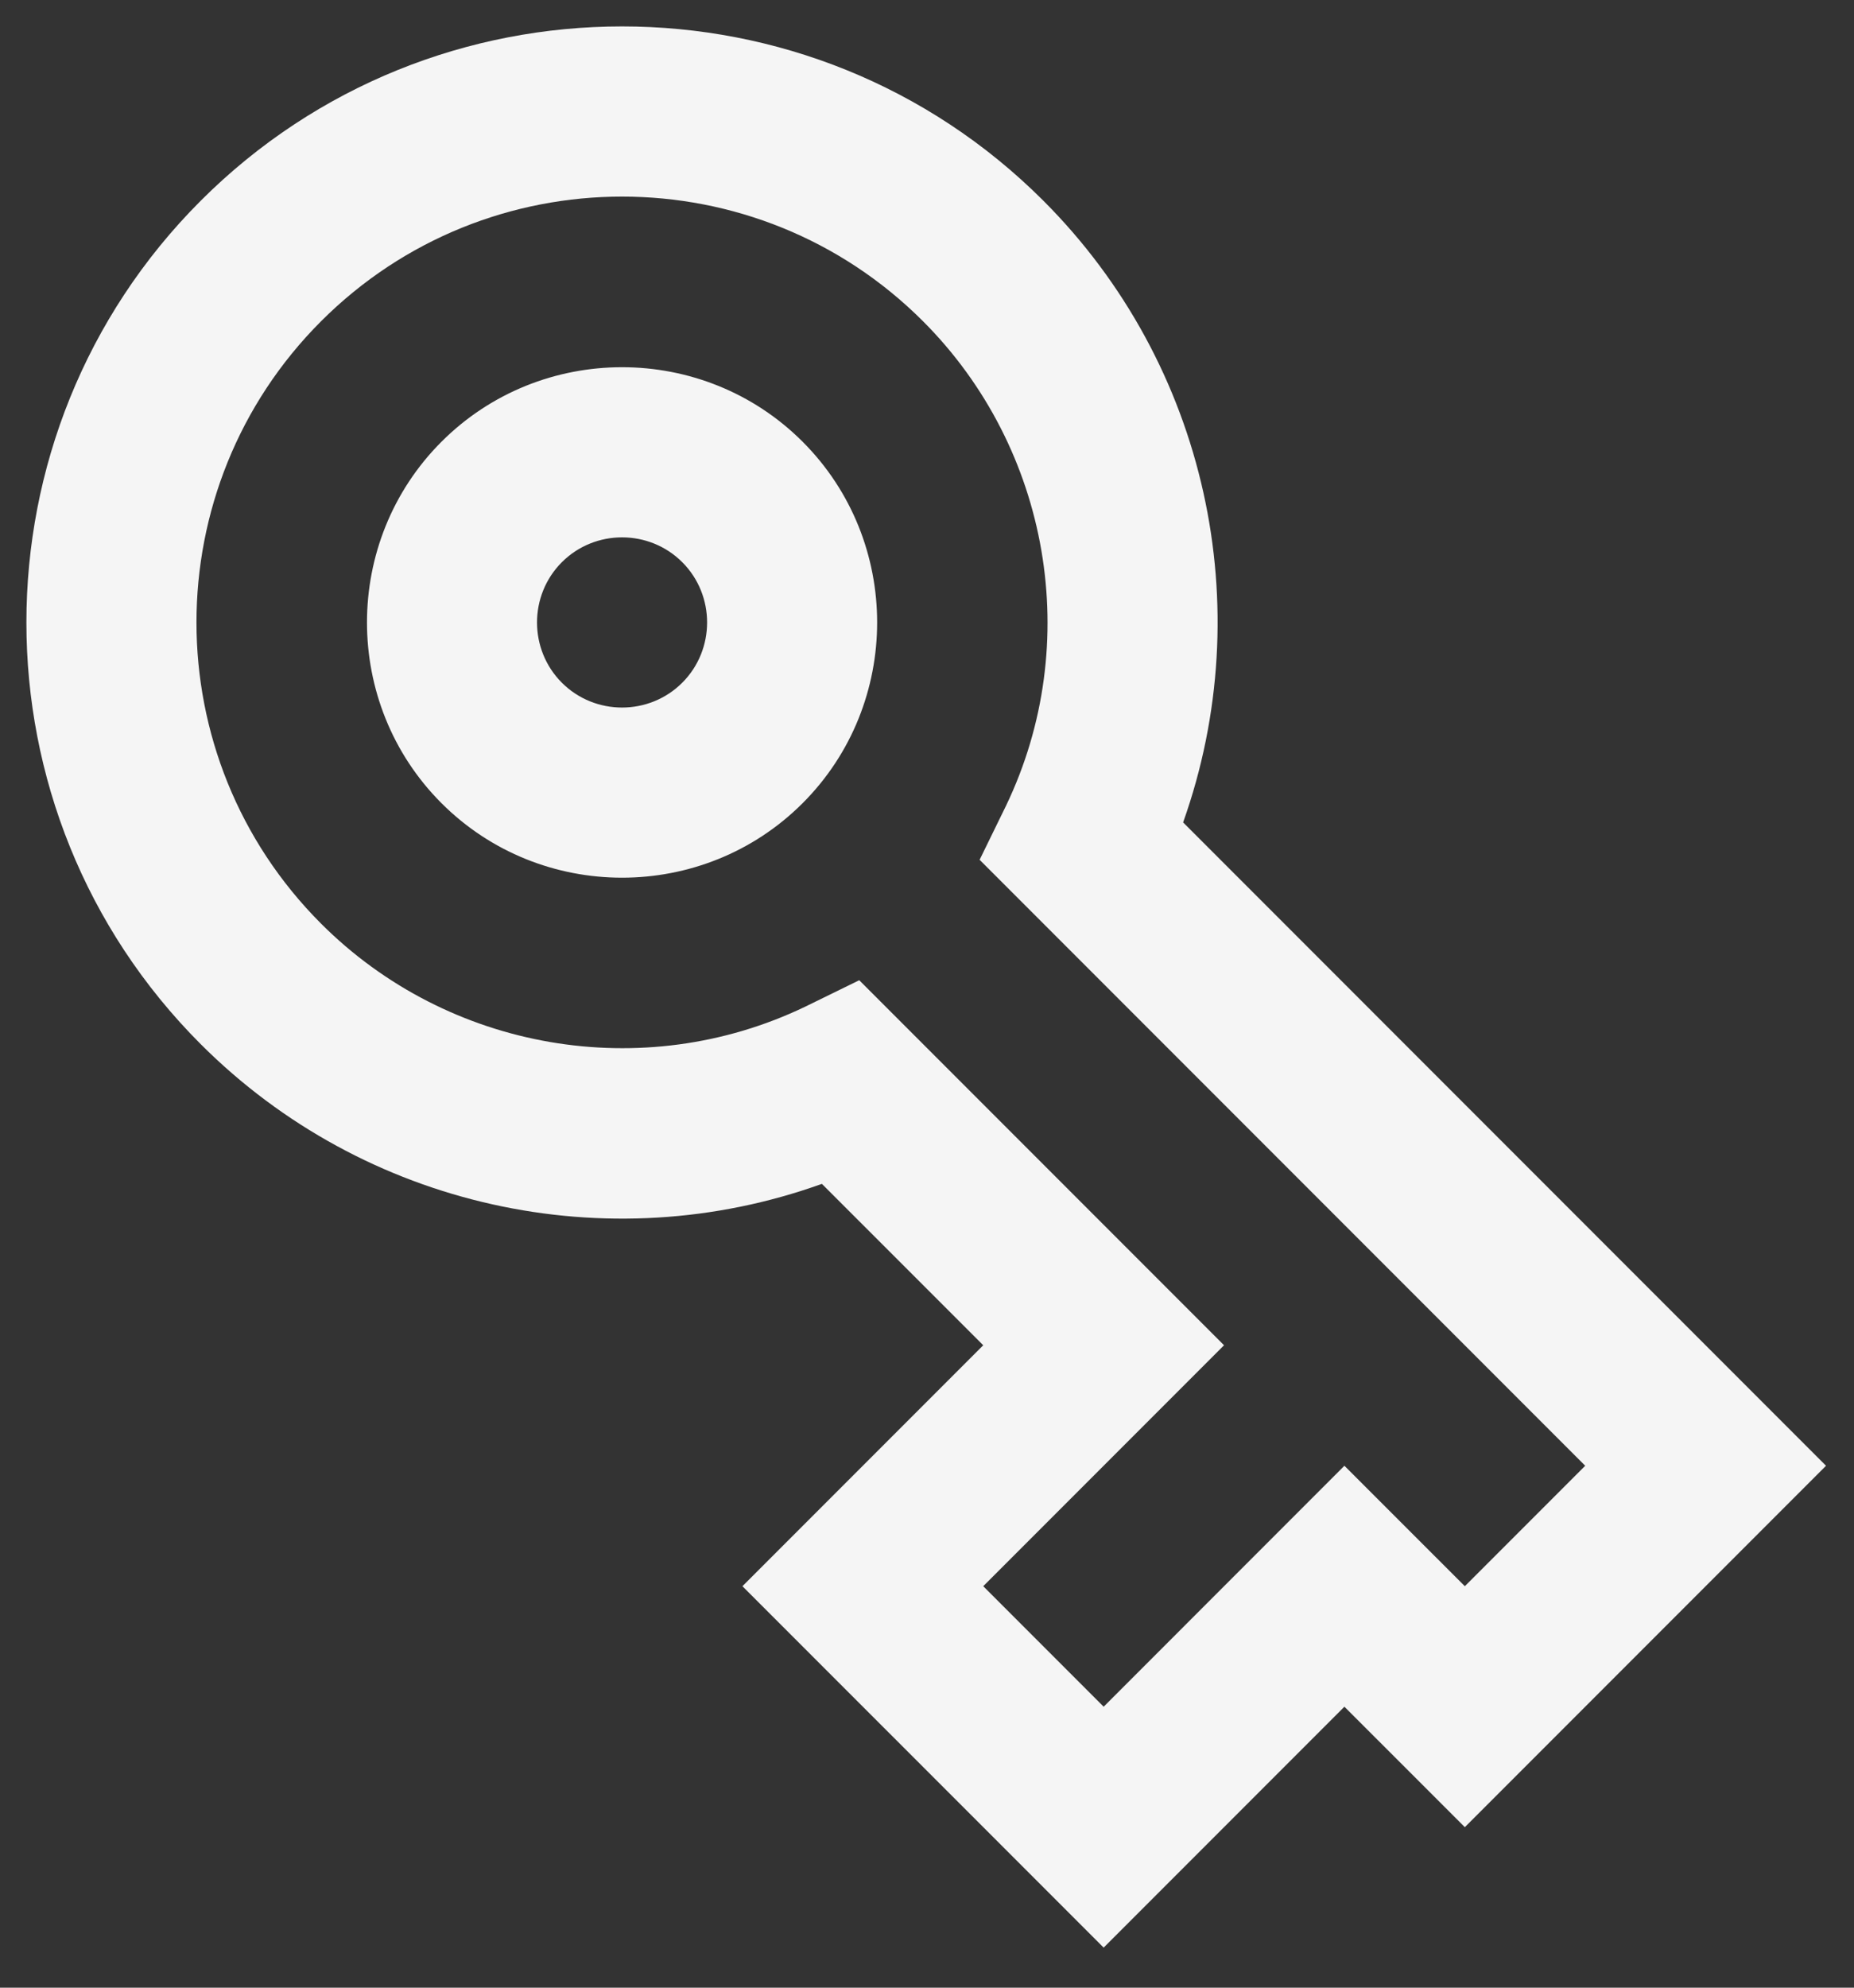 <svg width="42" height="45" viewBox="0 0 42 45" fill="none" xmlns="http://www.w3.org/2000/svg">
<rect x="0" y="0" width="42" height="45" fill="#333333" stroke="none"/>
<path d="M25.002 44.093L16.819 35.911L22.274 30.456L18.619 26.802C13.765 28.547 8.255 27.347 4.546 23.638C-0.718 18.374 -0.718 9.81 4.546 4.546C9.81 -0.718 18.374 -0.718 23.638 4.546C27.347 8.255 28.534 13.751 26.802 18.619L41.366 33.184L33.184 41.366L30.456 38.639L25.002 44.093ZM22.274 35.911L25.002 38.639L30.456 33.184L33.184 35.911L35.911 33.184L22.192 19.465L22.792 18.238C24.552 14.569 23.788 10.151 20.91 7.273C17.147 3.51 11.037 3.51 7.273 7.273C3.51 11.037 3.51 17.147 7.273 20.91C10.151 23.788 14.569 24.552 18.238 22.792L19.465 22.192L27.729 30.456L22.274 35.911ZM10.001 18.183C7.751 15.933 7.751 12.251 10.001 10.001C12.251 7.751 15.933 7.751 18.183 10.001C20.433 12.251 20.433 15.933 18.183 18.183C15.933 20.433 12.251 20.433 10.001 18.183ZM15.456 12.728C14.706 11.978 13.478 11.978 12.728 12.728C11.978 13.478 11.978 14.706 12.728 15.456C13.478 16.206 14.706 16.206 15.456 15.456C16.206 14.706 16.206 13.478 15.456 12.728Z" fill="#F5F5F5"/>
</svg>
